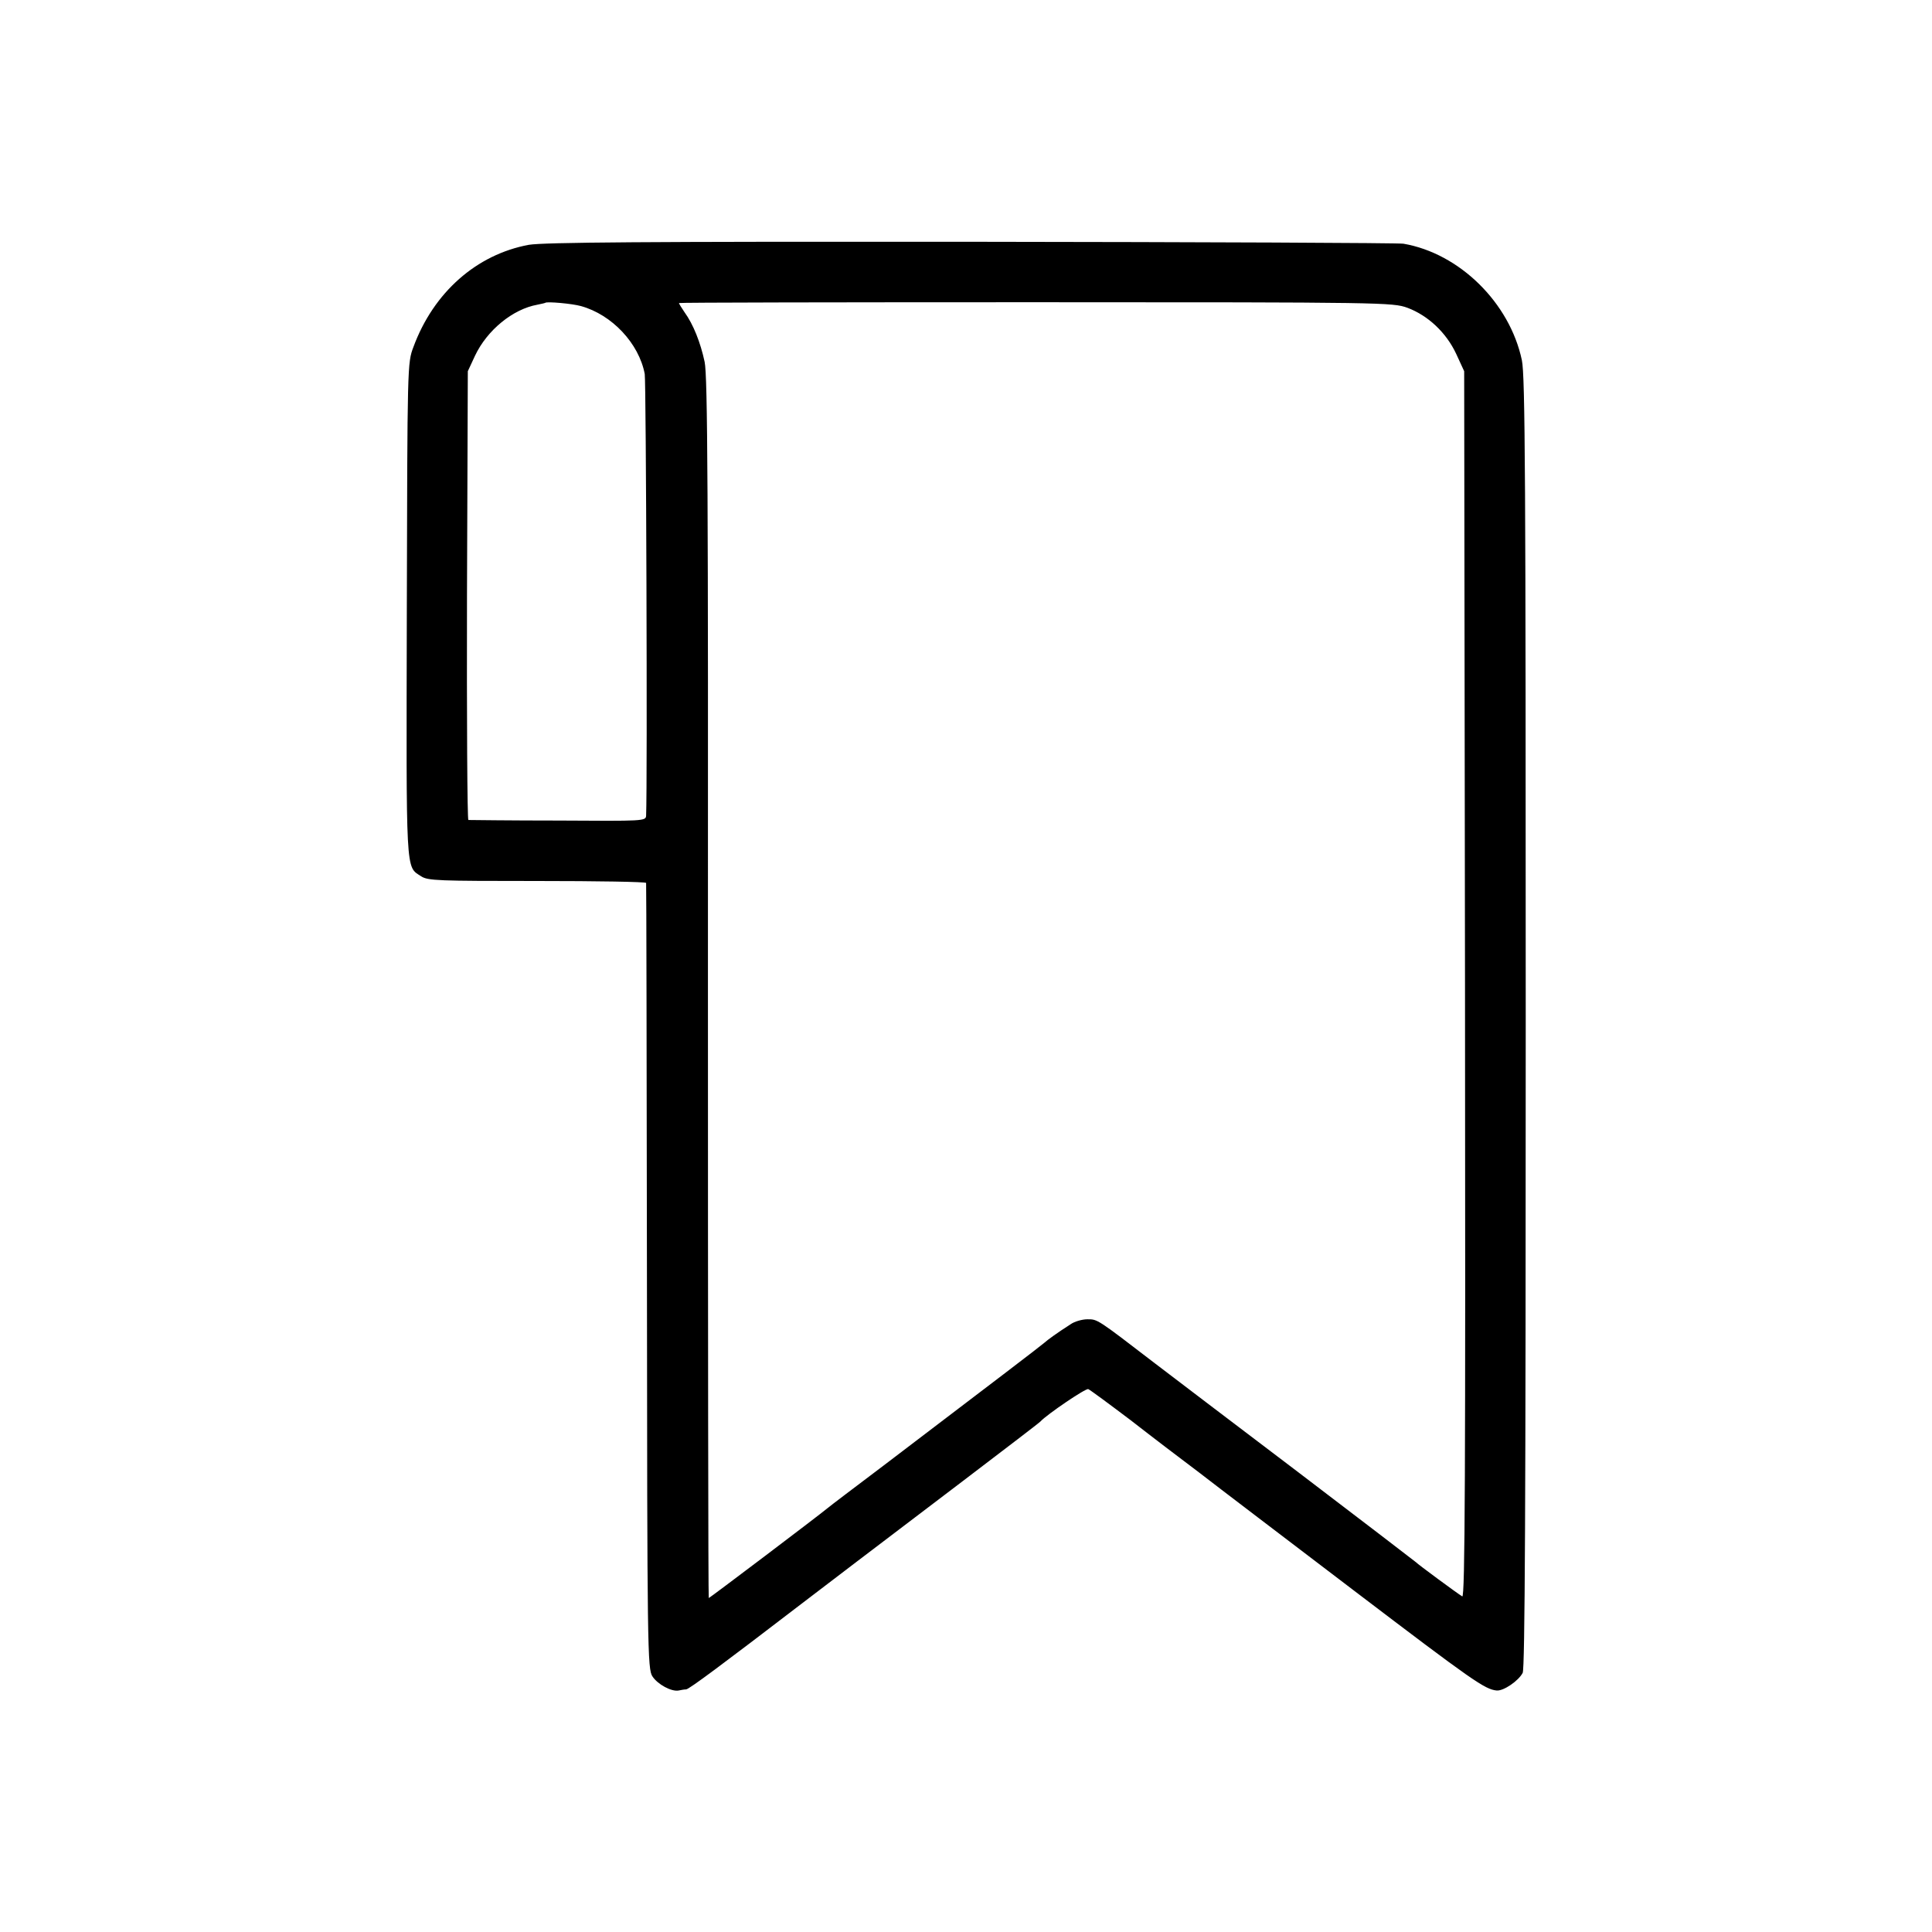 <?xml version="1.0" standalone="no"?>
<!DOCTYPE svg PUBLIC "-//W3C//DTD SVG 20010904//EN"
 "http://www.w3.org/TR/2001/REC-SVG-20010904/DTD/svg10.dtd">
<svg version="1.0" xmlns="http://www.w3.org/2000/svg"
 width="700pt" height="700pt" viewBox="0 0 700 700"
 preserveAspectRatio="xMidYMid meet">
<g transform="translate(0,700) scale(0.1,-0.1)"
fill="#000000" stroke="none">
<path d="M1916 6113 c-189 -35 -345 -172 -418 -370 -22 -58 -22 -62 -24 -953
-2 -969 -5 -928 52 -965 24 -16 62 -17 420 -17 217 0 395 -3 395 -7 1 -3 2
-645 3 -1427 1 -1349 2 -1422 20 -1448 19 -29 69 -56 95 -51 9 2 21 4 27 4 11
1 128 88 419 311 119 91 219 167 585 445 151 115 277 211 280 215 23 25 164
121 173 117 7 -3 76 -54 154 -113 77 -60 190 -146 250 -191 59 -46 312 -238
560 -427 430 -327 473 -357 516 -361 25 -2 79 35 94 64 8 18 11 585 11 2357 0
1965 -2 2343 -14 2399 -44 208 -226 387 -429 422 -16 3 -721 6 -1565 7 -1192
1 -1550 -2 -1604 -11z m189 -222 c112 -31 210 -135 231 -246 5 -29 10 -1479 5
-1600 -1 -20 -7 -20 -318 -18 -175 0 -322 2 -326 2 -4 1 -6 367 -5 814 l3 812
26 56 c44 93 137 169 226 185 15 3 28 6 29 7 6 5 97 -3 129 -12z m2994 -6 c75
-28 141 -90 177 -167 l29 -63 3 -2223 c2 -1785 0 -2222 -10 -2216 -17 10 -162
117 -168 124 -3 3 -194 149 -425 325 -231 175 -465 353 -520 395 -211 162
-208 160 -245 160 -19 0 -47 -8 -61 -18 -50 -32 -84 -57 -95 -67 -11 -10 -192
-148 -584 -446 -102 -77 -192 -145 -200 -152 -40 -33 -429 -327 -432 -327 -2
0 -3 993 -3 2208 1 1799 -1 2219 -12 2271 -15 70 -41 136 -73 180 -11 16 -20
31 -20 33 0 2 582 3 1293 3 1262 0 1293 -1 1346 -20z"/>
</g>
</svg>
